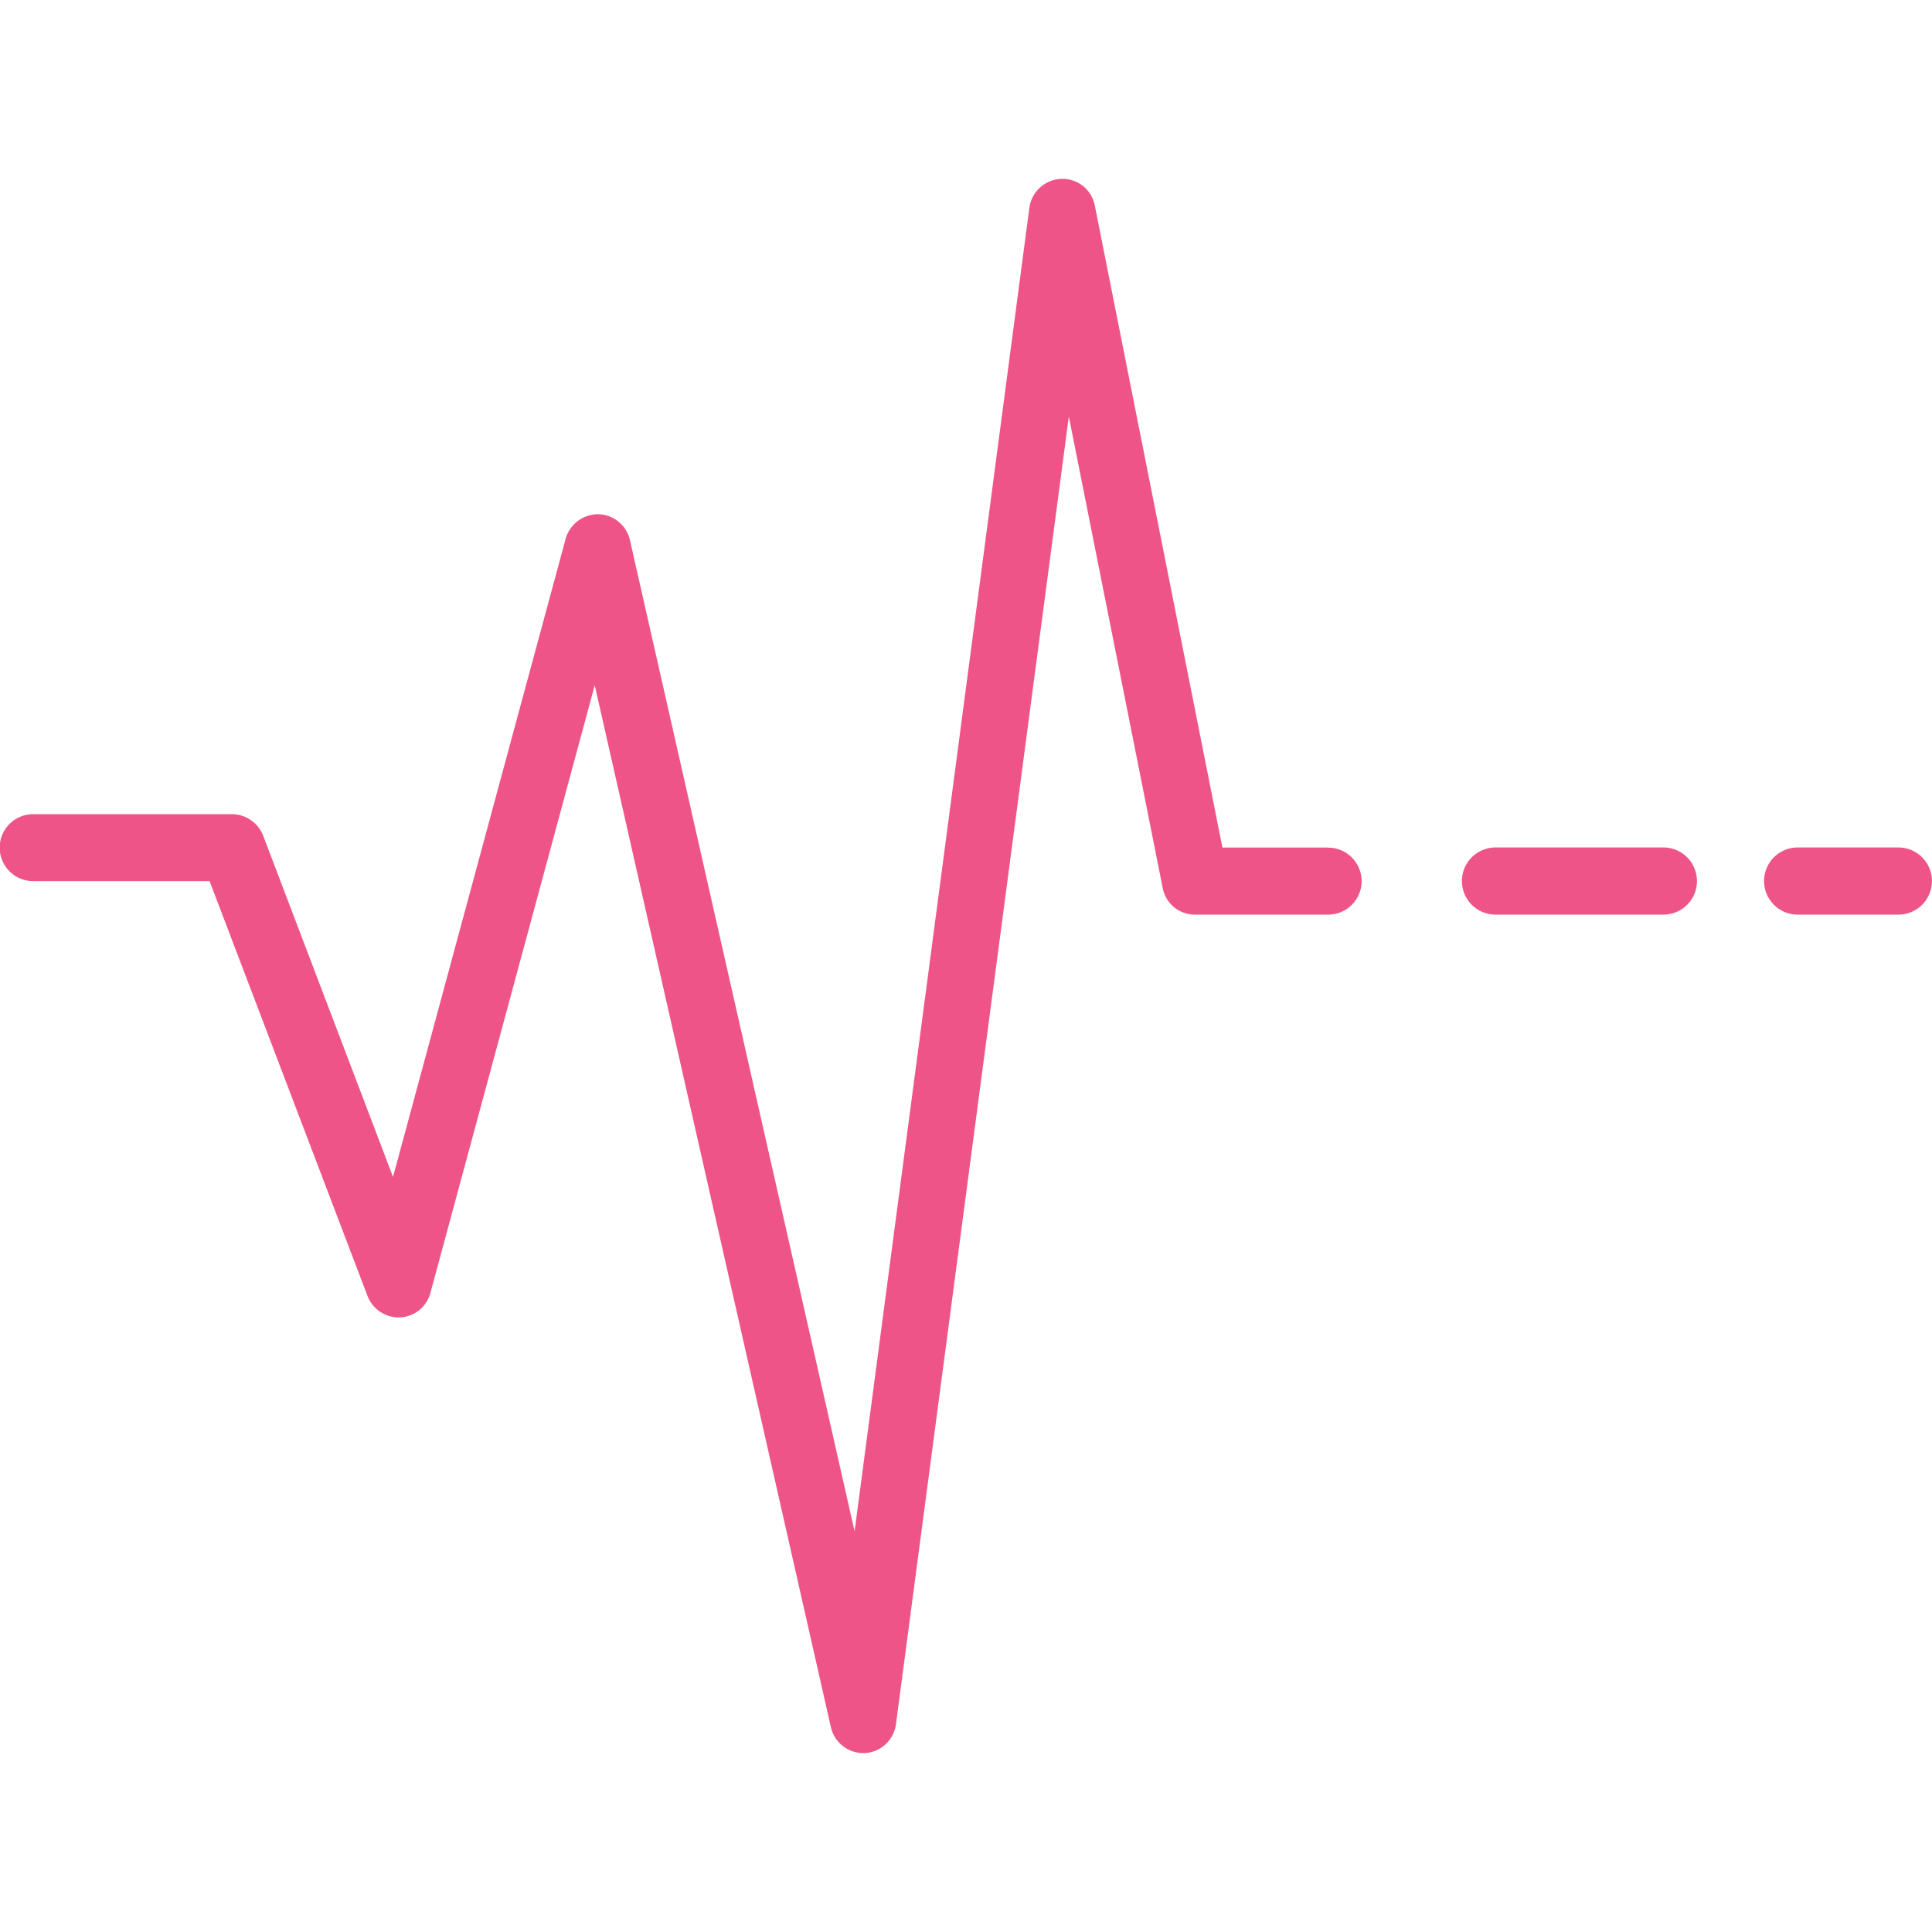 <svg id="life_line" data-name="life line" xmlns="http://www.w3.org/2000/svg" width="54" height="54" viewBox="0 0 54 54">
  <rect id="Rectangle_1966" data-name="Rectangle 1966" width="54" height="54" fill="none"/>
  <path id="Path_10144" data-name="Path 10144" d="M37.118,67.2H34.167L30.6,49.254a.919.919,0,0,0-.94-.743.935.935,0,0,0-.89.816L23.886,86.311l-6.278-27.7a.929.929,0,0,0-.885-.727.942.942,0,0,0-.914.69L10.985,76.406,7.362,66.885a.945.945,0,0,0-.866-.618H.928a.936.936,0,0,0,0,1.872h4.93l4.411,11.586a.938.938,0,0,0,.913.608.925.925,0,0,0,.848-.684l4.593-16.985,6.6,29.119a.93.93,0,0,0,.9.728h.043a.931.931,0,0,0,.877-.811l4.831-36.547L32.5,68.341a.914.914,0,0,0,.91.734h3.712a.936.936,0,0,0,0-1.872Z" transform="translate(0 -43.511)" fill="#ef5488"/>
  <path id="Path_10145" data-name="Path 10145" d="M394.044,224.8h-4.692a.938.938,0,1,0,0,1.877h4.692a.938.938,0,1,0,0-1.877Z" transform="translate(-347.552 -201.113)" fill="#ef5488"/>
  <path id="Path_10146" data-name="Path 10146" d="M471.616,224.8H468.8a.938.938,0,0,0,0,1.877h2.815a.938.938,0,1,0,0-1.877Z" transform="translate(-418.555 -201.113)" fill="#ef5488"/>
</svg>

